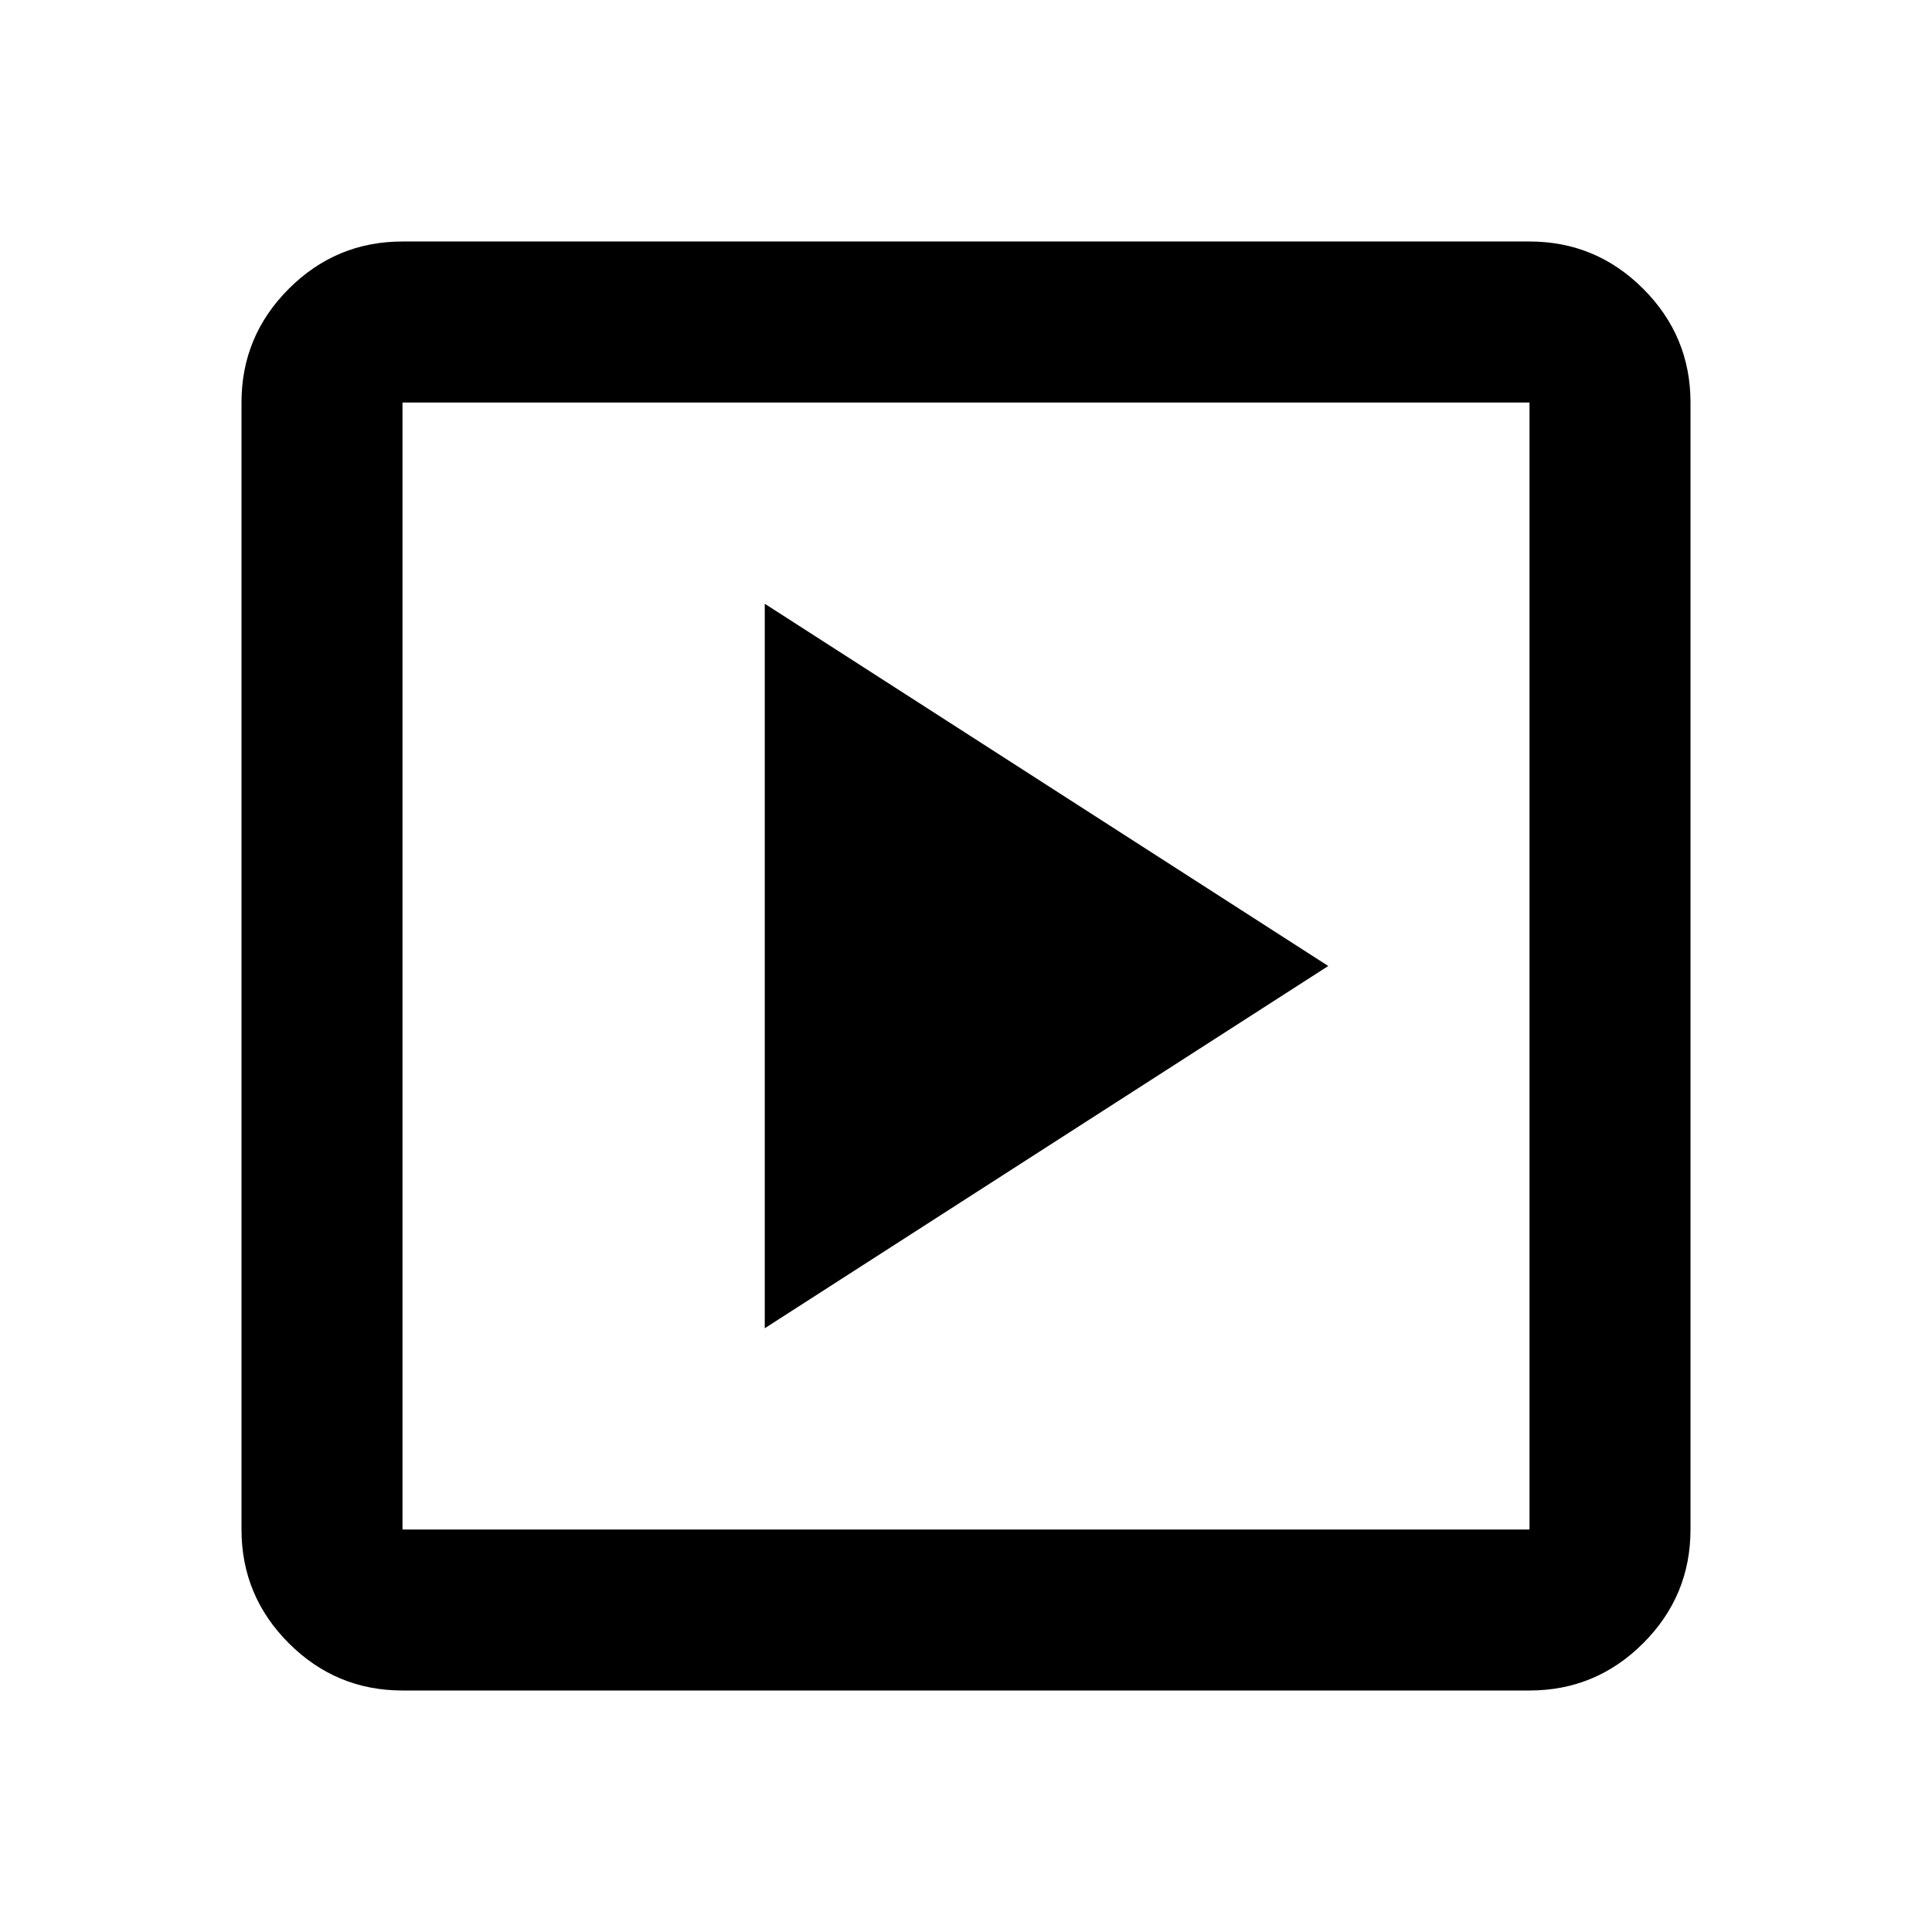 <svg height="24" viewBox="0 -960 960 960" width="24" xmlns="http://www.w3.org/2000/svg"><path d="m380-300 280-180-280-180zm-180 180q-33 0-56.5-23.5t-23.5-56.5v-560q0-33 23.5-56.5t56.5-23.5h560q33 0 56.5 23.5t23.5 56.5v560q0 33-23.5 56.5t-56.5 23.5zm0-80h560v-560h-560zm0-560v560z"/></svg>